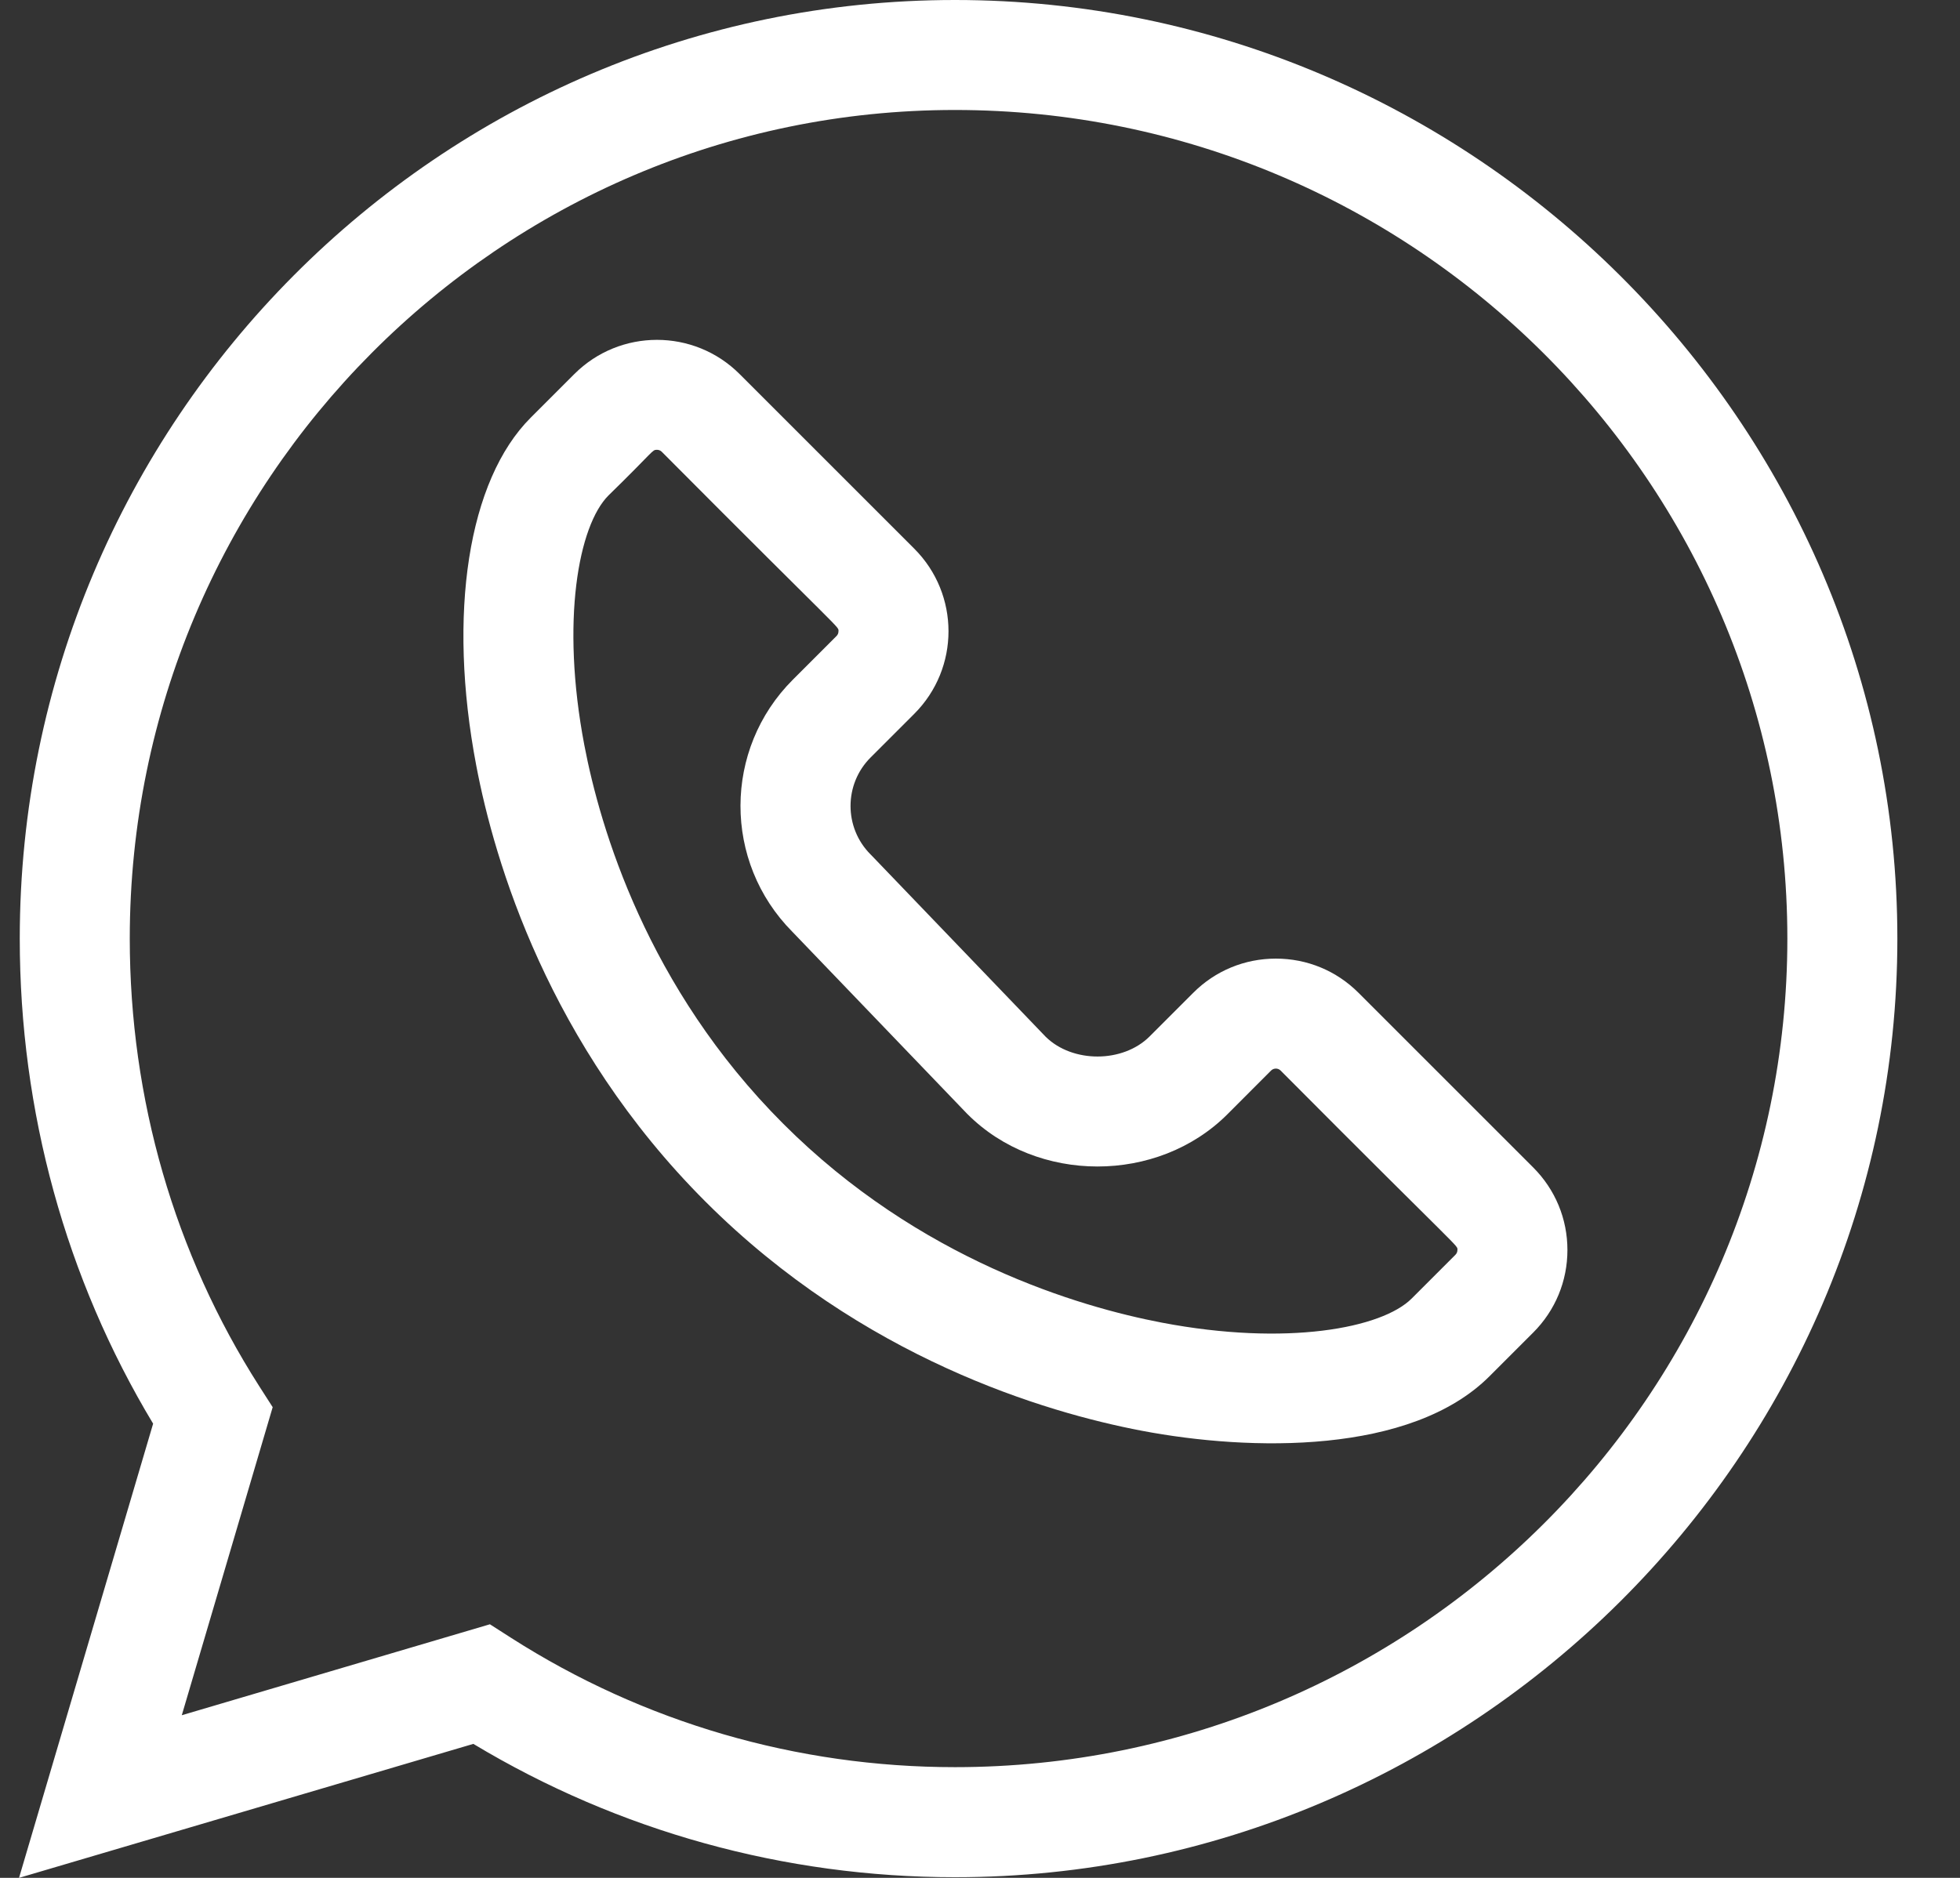 <svg width="24" height="23" viewBox="0 0 24 23" fill="none" xmlns="http://www.w3.org/2000/svg">
<rect x="0" y="0" width="24" height="23" fill="#333333" stroke="none"/>
<path d="M5.796 21.359C7.573 22.428 9.605 22.992 11.693 22.992C18.019 22.992 23.233 17.83 23.233 11.496C23.233 5.169 18.026 0 11.693 0C5.378 0 0.242 5.157 0.242 11.496C0.242 13.611 0.805 15.659 1.875 17.437L0.233 23L5.796 21.359ZM1.589 11.496C1.589 5.9 6.121 1.347 11.693 1.347C17.313 1.347 21.886 5.9 21.886 11.496C21.886 17.092 17.313 21.644 11.693 21.644C9.758 21.644 7.879 21.097 6.258 20.06L5.999 19.894L2.226 21.008L3.339 17.235L3.173 16.976C2.137 15.354 1.589 13.459 1.589 11.496Z" fill="white"/>
<path d="M5.832 9.378C6.054 10.546 6.715 12.794 8.638 14.717C10.561 16.64 12.809 17.3 13.977 17.523C15.315 17.778 17.279 17.816 18.239 16.856L18.774 16.321C19.044 16.051 19.193 15.692 19.193 15.31C19.193 14.928 19.044 14.569 18.774 14.299L16.634 12.159C16.364 11.889 16.005 11.741 15.623 11.741C15.241 11.741 14.882 11.889 14.612 12.159L14.077 12.694C13.75 13.021 13.133 13.022 12.804 12.698L10.67 10.475C10.667 10.471 10.664 10.468 10.66 10.465C10.333 10.138 10.333 9.605 10.66 9.278L11.195 8.743C11.754 8.184 11.754 7.279 11.195 6.72L9.056 4.581C8.498 4.023 7.591 4.023 7.033 4.581L6.498 5.116C5.732 5.882 5.477 7.515 5.832 9.378ZM7.451 6.068C8.013 5.52 7.983 5.509 8.044 5.509C8.066 5.509 8.087 5.517 8.103 5.533C10.358 7.8 10.267 7.667 10.267 7.732C10.267 7.754 10.259 7.774 10.243 7.79L9.708 8.325C8.856 9.177 8.853 10.556 9.702 11.412L11.838 13.637C11.841 13.64 11.844 13.644 11.848 13.647C12.699 14.499 14.175 14.502 15.03 13.647L15.564 13.112C15.597 13.08 15.649 13.08 15.681 13.112C17.936 15.379 17.846 15.245 17.846 15.31C17.846 15.333 17.837 15.353 17.821 15.369L17.286 15.904C16.92 16.27 15.752 16.49 14.229 16.2C13.213 16.006 11.258 15.432 9.591 13.764C7.923 12.096 7.349 10.142 7.155 9.126C6.865 7.603 7.084 6.435 7.451 6.068Z" fill="white"/>
</svg>
